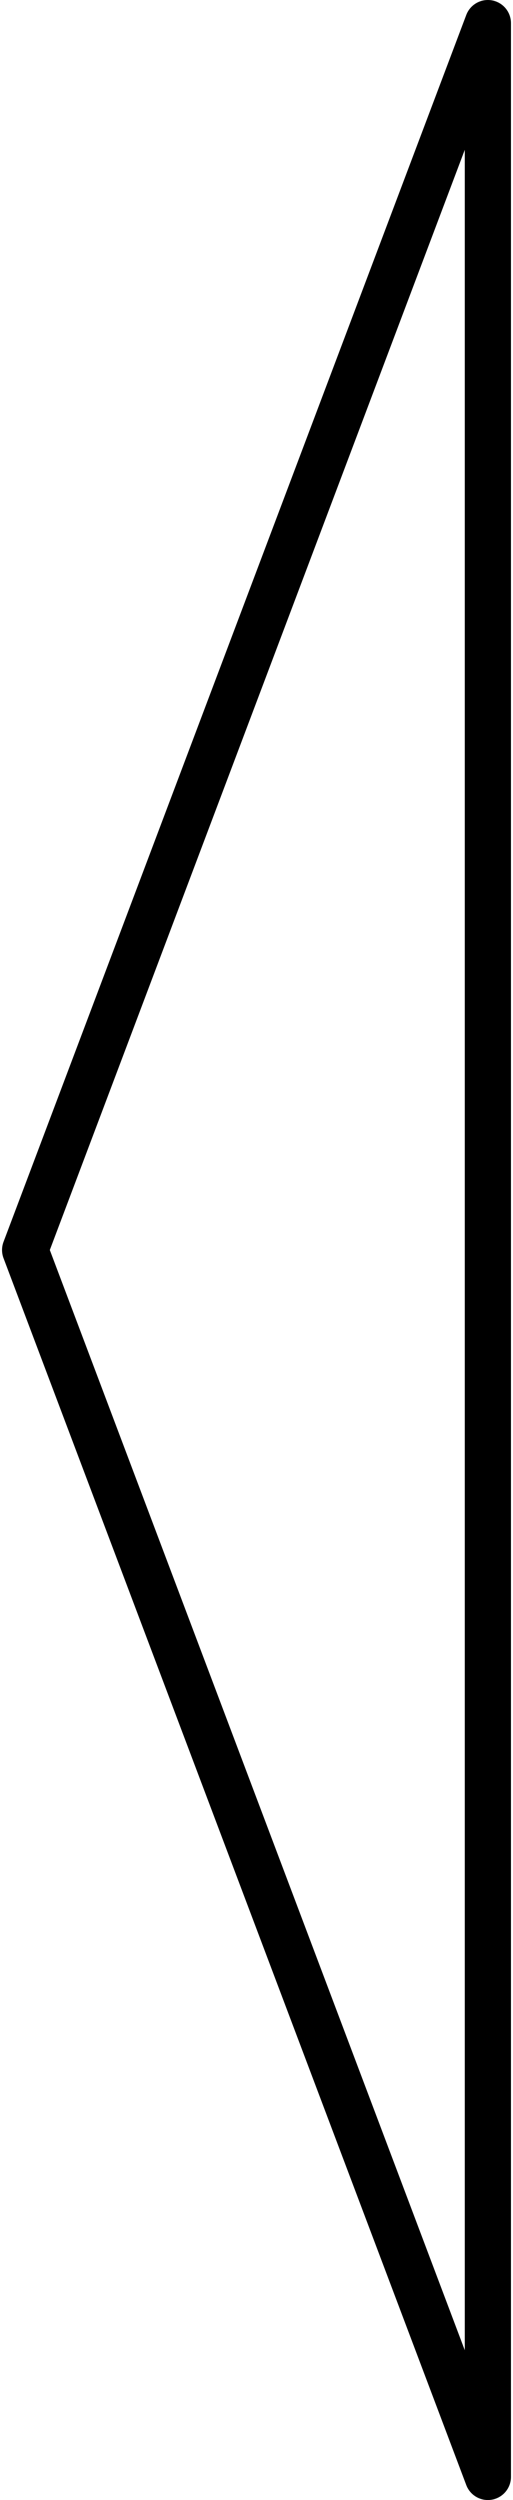 <?xml version="1.0" encoding="UTF-8" standalone="no"?>
<svg
   width="0.037in"
   height="0.18in"
   viewBox="0 0 11.02 54.04"
   version="1.1"
   id="svg3"
   sodipodi:docname="anterior-right.svg"
   inkscape:version="1.1.1 (3bf5ae0d25, 2021-09-20)"
   xmlns:inkscape="http://www.inkscape.org/namespaces/inkscape"
   xmlns:sodipodi="http://sodipodi.sourceforge.net/DTD/sodipodi-0.dtd"
   xmlns="http://www.w3.org/2000/svg"
   xmlns:svg="http://www.w3.org/2000/svg">
  <defs
     id="defs7" />
  <sodipodi:namedview
     id="namedview5"
     pagecolor="#505050"
     bordercolor="#eeeeee"
     borderopacity="1"
     inkscape:pageshadow="0"
     inkscape:pageopacity="0"
     inkscape:pagecheckerboard="0"
     inkscape:document-units="in"
     showgrid="false"
     inkscape:zoom="45.254834"
     inkscape:cx="-5.1596698"
     inkscape:cy="7.9328542"
     inkscape:window-width="1920"
     inkscape:window-height="1008"
     inkscape:window-x="0"
     inkscape:window-y="35"
     inkscape:window-maximized="1"
     inkscape:current-layer="svg3"
     fit-margin-top="0"
     fit-margin-left="0"
     fit-margin-right="0"
     fit-margin-bottom="0" />
  <path
     id="Selection-3"
     fill="none"
     stroke="#000000"
     stroke-width="1"
     d="M 10.52,53.54 0.5,27.02 10.52,0.5 Z"
     style="stroke-linecap:round;stroke-linejoin:round"
     sodipodi:nodetypes="cccc" />
</svg>
